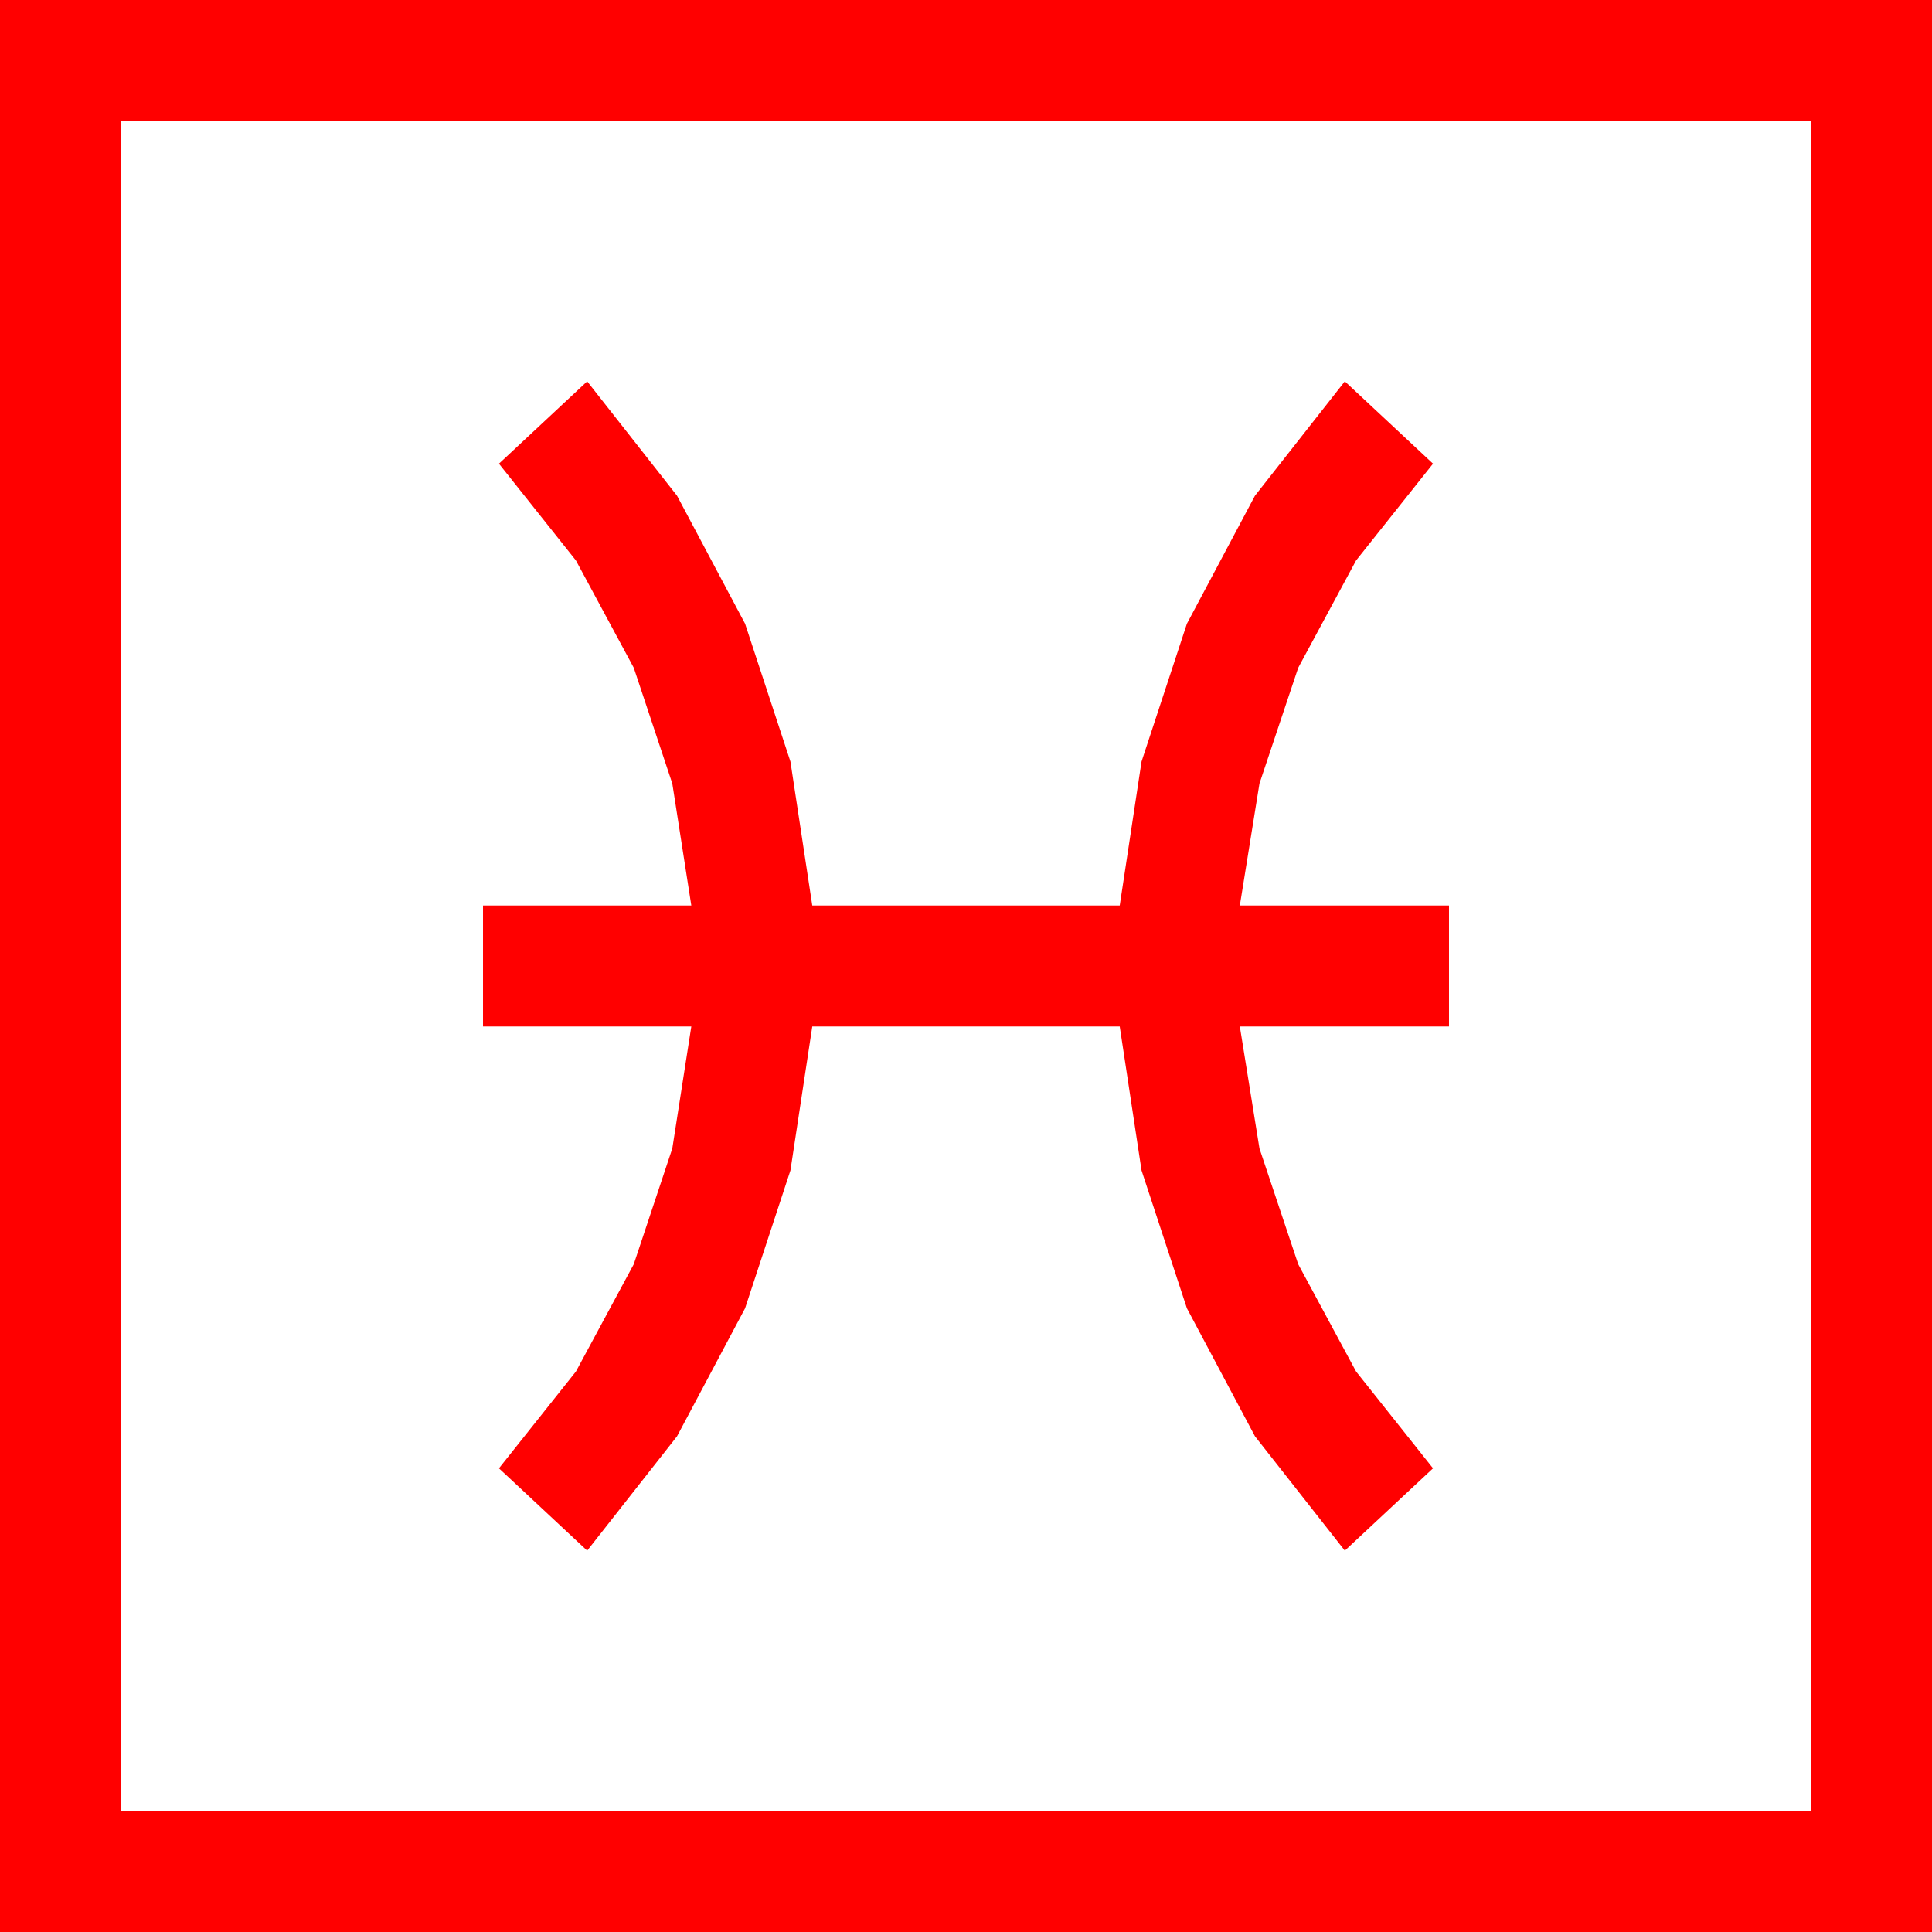 <?xml version="1.0" encoding="utf-8"?>
<!DOCTYPE svg PUBLIC "-//W3C//DTD SVG 1.1//EN" "http://www.w3.org/Graphics/SVG/1.1/DTD/svg11.dtd">
<svg width="67.383" height="67.383" xmlns="http://www.w3.org/2000/svg" xmlns:xlink="http://www.w3.org/1999/xlink" xmlns:xml="http://www.w3.org/XML/1998/namespace" version="1.1">
  <g>
    <g>
      <path style="fill:#FF0000;fill-opacity:1" d="M20.479,13.301L23.613,17.289 25.986,21.753 27.568,26.561 28.33,31.582 39.053,31.582 39.814,26.561 41.396,21.753 43.77,17.289 46.904,13.301 49.98,16.172 47.296,19.548 45.278,23.291 43.927,27.327 43.242,31.582 50.537,31.582 50.537,35.801 43.242,35.801 43.927,40.056 45.278,44.092 47.296,47.834 49.98,51.211 46.904,54.082 43.77,50.094 41.396,45.63 39.814,40.822 39.053,35.801 28.33,35.801 27.568,40.822 25.986,45.63 23.613,50.094 20.479,54.082 17.402,51.211 20.087,47.834 22.104,44.092 23.448,40.056 24.111,35.801 16.846,35.801 16.846,31.582 24.111,31.582 23.448,27.327 22.104,23.291 20.087,19.548 17.402,16.172 20.479,13.301z M4.219,4.219L4.219,63.164 63.164,63.164 63.164,4.219 4.219,4.219z M0,0L67.383,0 67.383,67.383 0,67.383 0,0z" />
    </g>
  </g>
</svg>